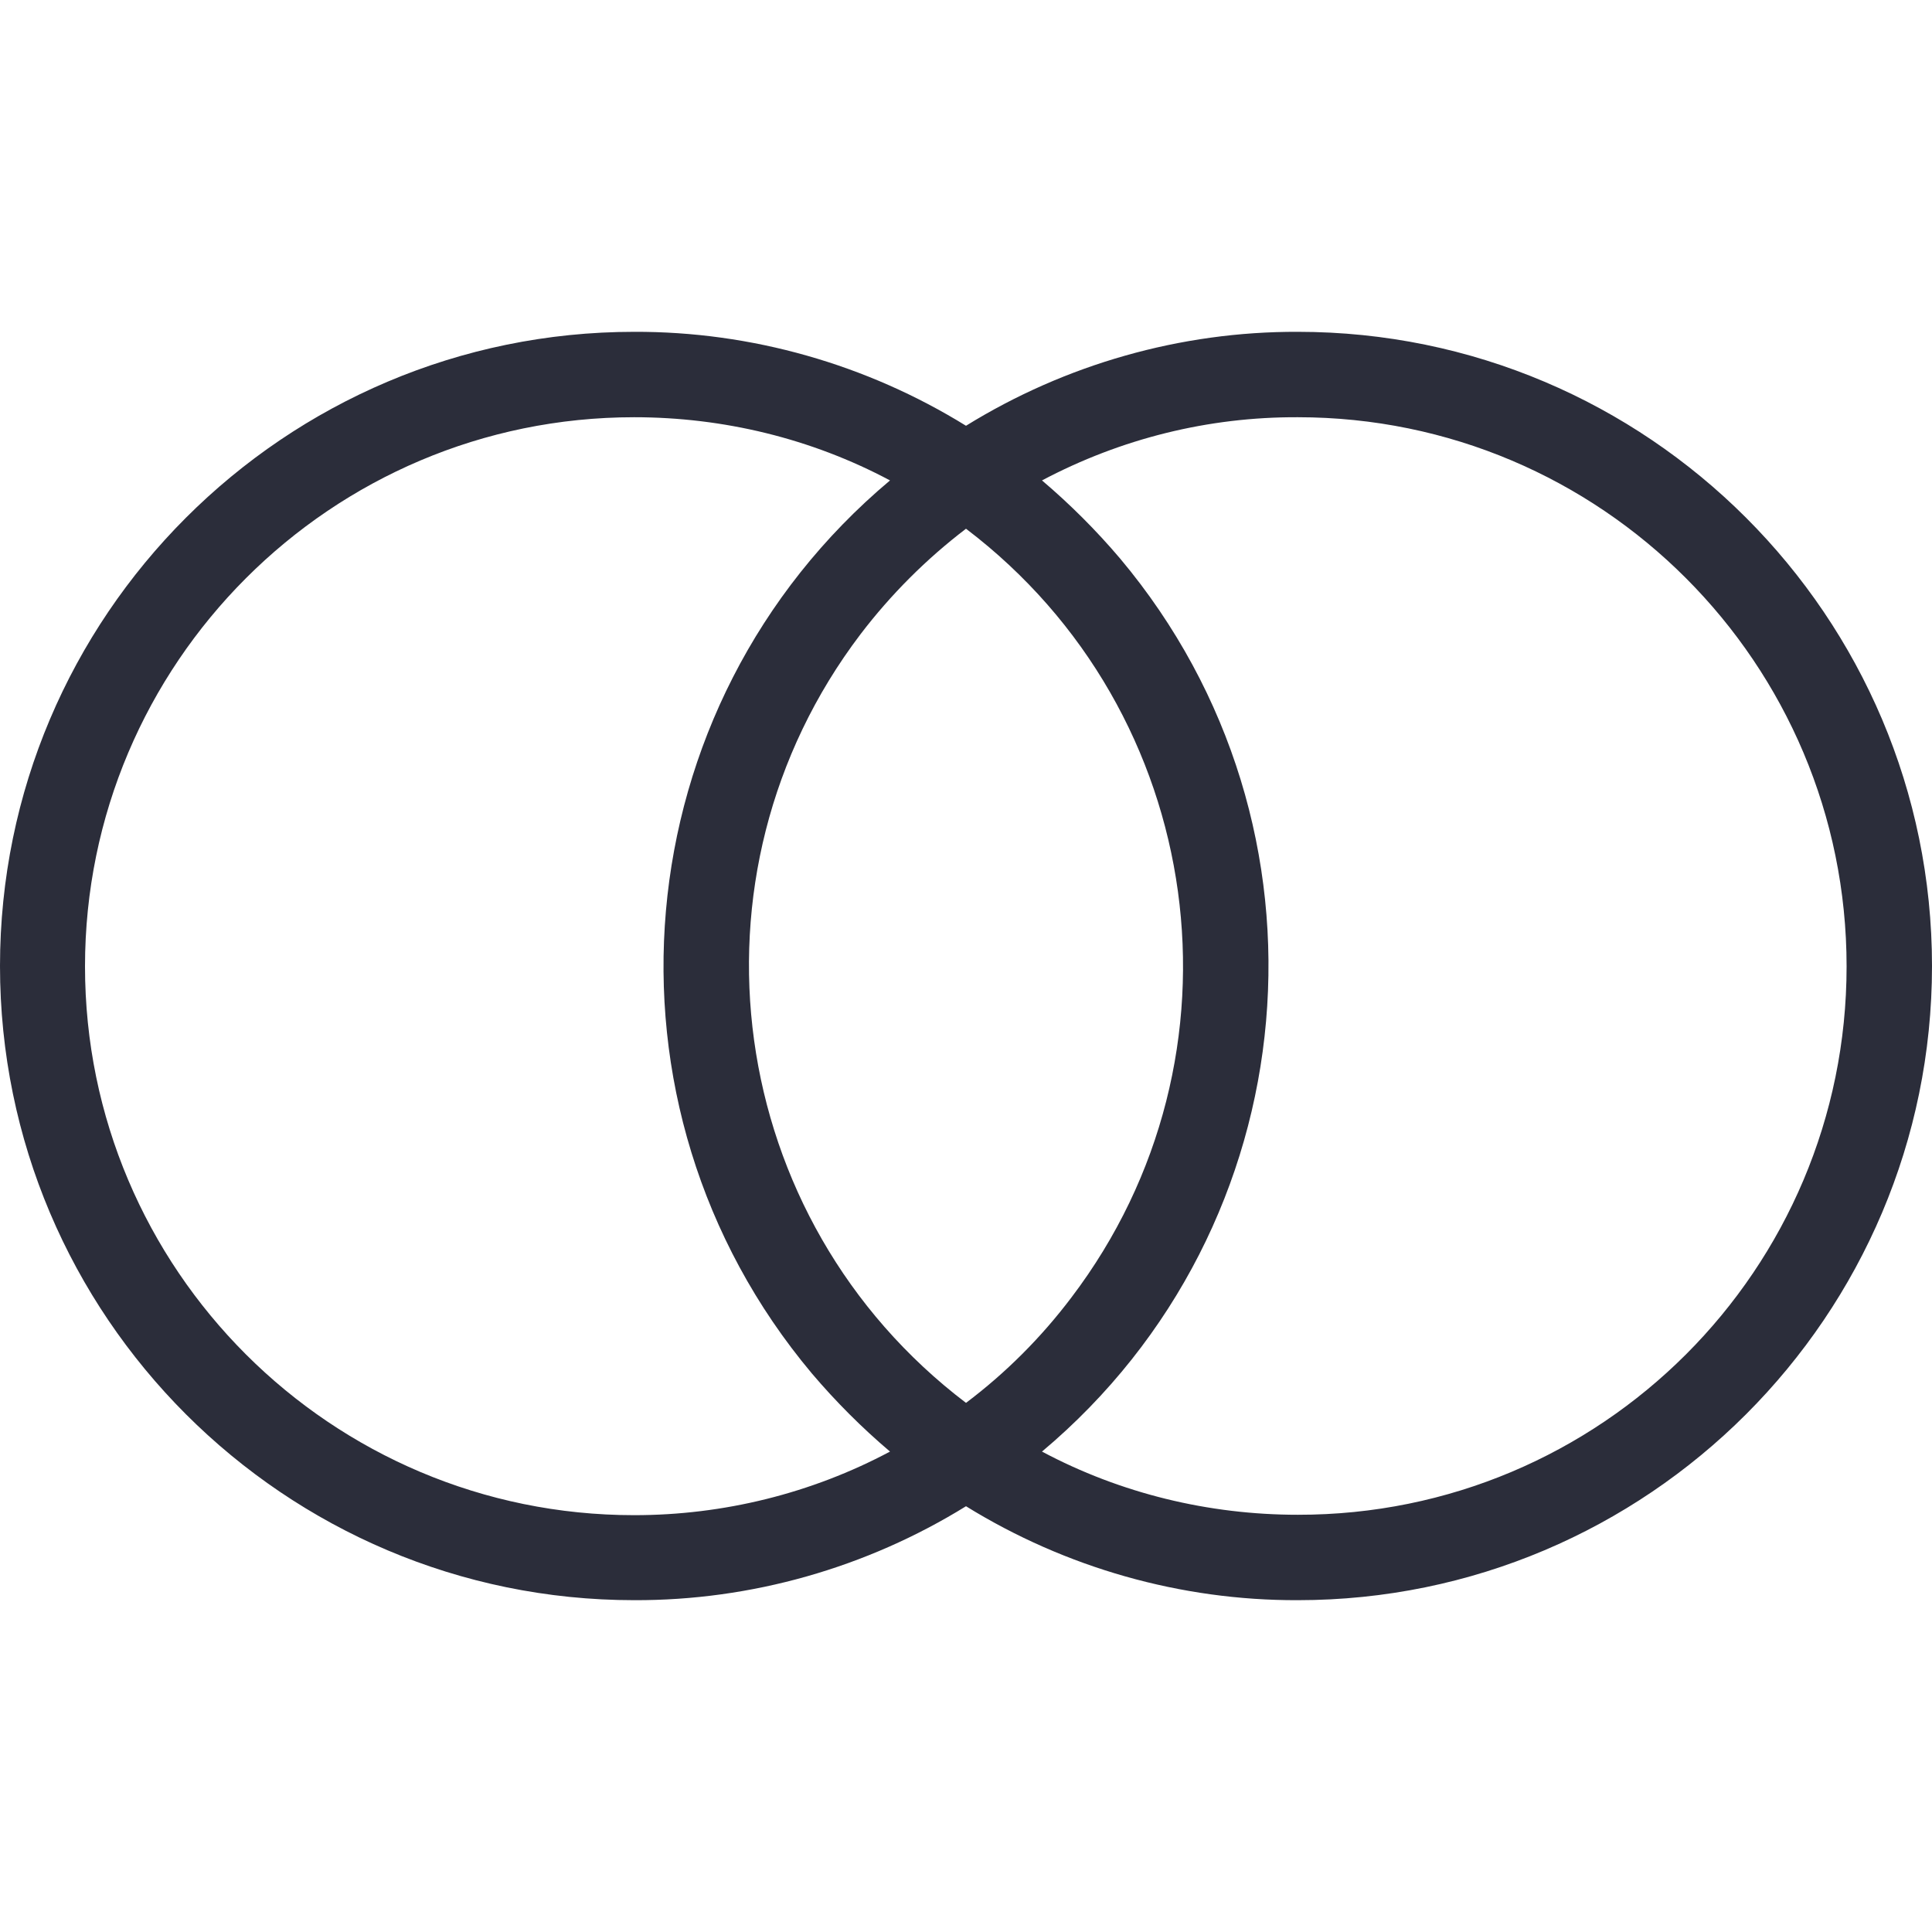 <svg width="24" height="24" viewBox="0 0 24 24" fill="none" xmlns="http://www.w3.org/2000/svg">
<path d="M16.122 4.122C14.668 4.117 13.236 4.525 12 5.289C10.764 4.525 9.332 4.117 7.878 4.122C3.533 4.122 0 7.655 0 12C0 16.345 3.533 19.878 7.878 19.878C9.332 19.883 10.764 19.475 12 18.711C13.236 19.475 14.668 19.883 16.122 19.878C20.467 19.878 24 16.345 24 12C24 7.655 20.467 4.122 16.122 4.122ZM7.878 18.822C4.111 18.822 1.056 15.767 1.056 12.005C1.056 8.244 4.111 5.183 7.878 5.183C8.987 5.183 10.08 5.448 11.056 5.968C7.724 8.764 7.289 13.729 10.085 17.061C10.382 17.411 10.706 17.735 11.056 18.032C10.08 18.552 8.987 18.822 7.878 18.822ZM12 17.427C9.003 15.151 8.414 10.875 10.69 7.878C11.066 7.385 11.507 6.944 12 6.568C14.997 8.844 15.586 13.119 13.31 16.117C12.934 16.615 12.493 17.056 12 17.427ZM16.122 18.817C15.013 18.817 13.92 18.552 12.944 18.032C16.276 15.236 16.711 10.271 13.915 6.939C13.618 6.589 13.294 6.265 12.944 5.968C13.926 5.448 15.013 5.178 16.122 5.183C19.889 5.183 22.939 8.239 22.939 12.005C22.939 15.772 19.889 18.822 16.122 18.817Z" fill="#2B2D3A"/>
</svg>
